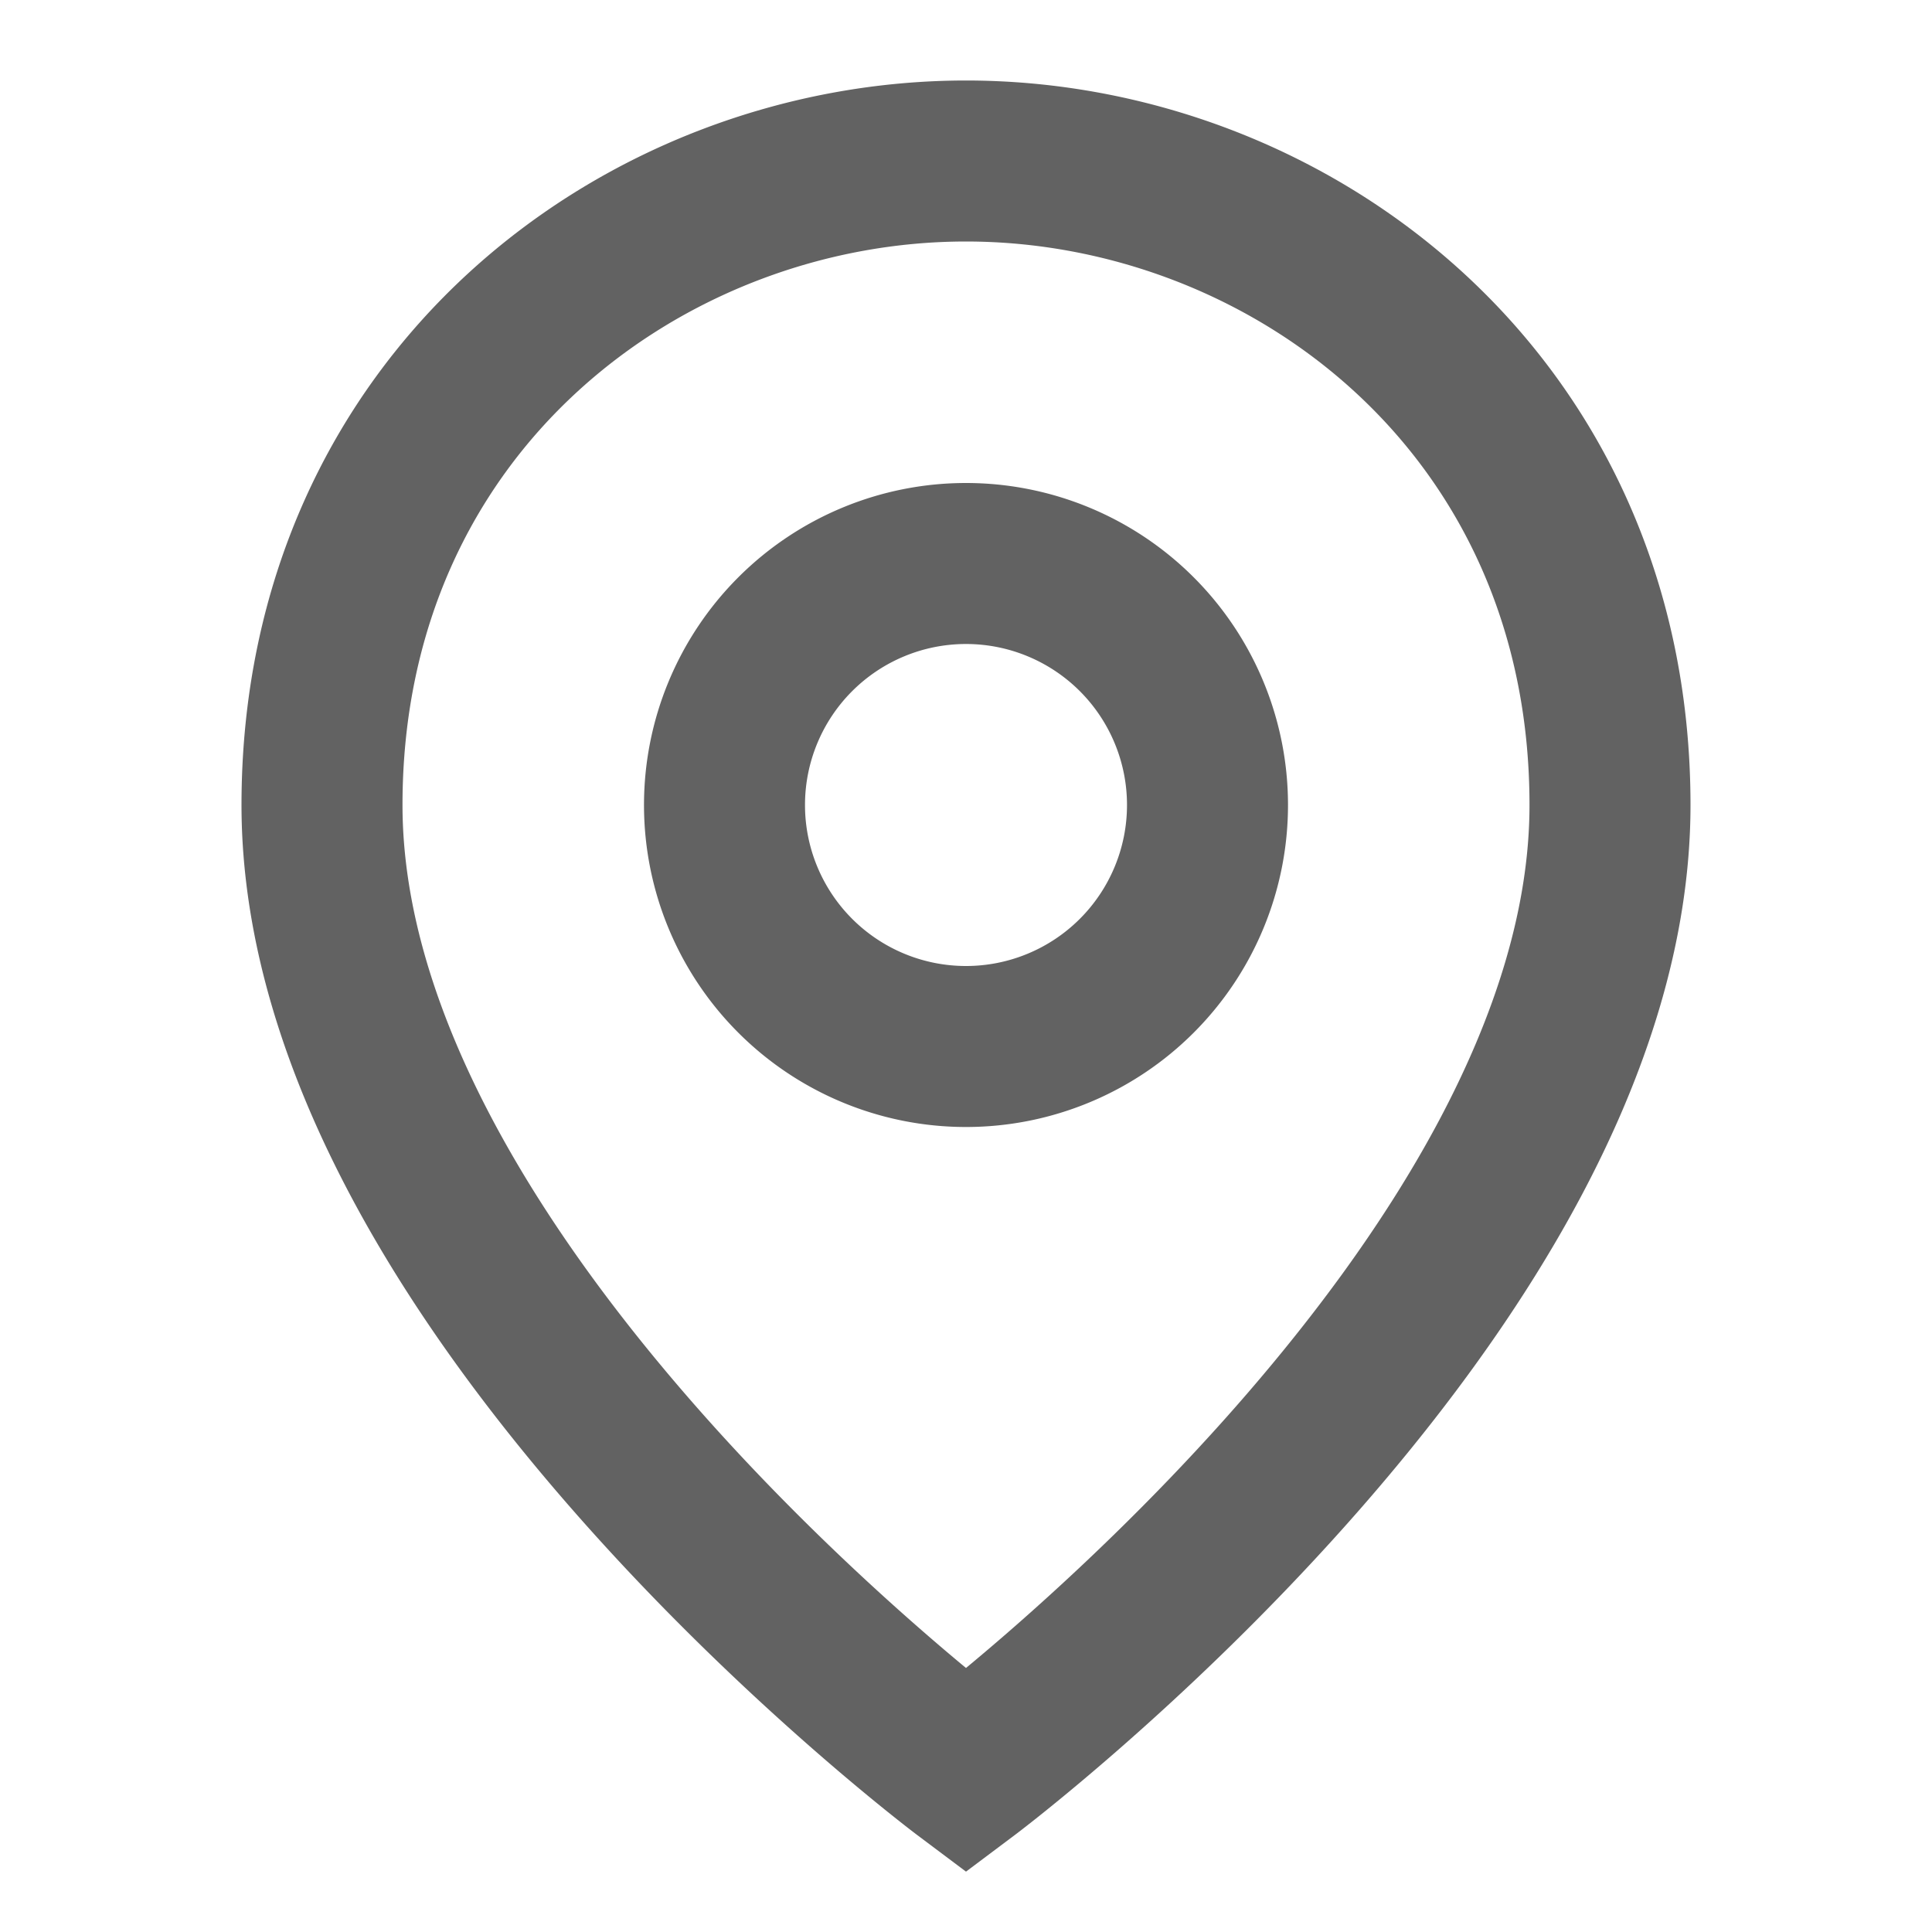 <svg xmlns="http://www.w3.org/2000/svg" xmlns:xlink="http://www.w3.org/1999/xlink" width="24" height="24" preserveAspectRatio="xMidYMid meet" viewBox="0 0 24 24" style="-ms-transform: rotate(360deg); -webkit-transform: rotate(360deg); transform: rotate(360deg);"><path fill="none" stroke="#626262" stroke-width="2" d="M12 22s-8-6-8-12c0-5 4-8 8-8s8 3 8 8c0 6-8 12-8 12zm0-9a3 3 0 1 0 0-6a3 3 0 0 0 0 6h0z"/><rect x="0" y="0" width="24" height="24" fill="rgba(0, 0, 0, 0)" /></svg>